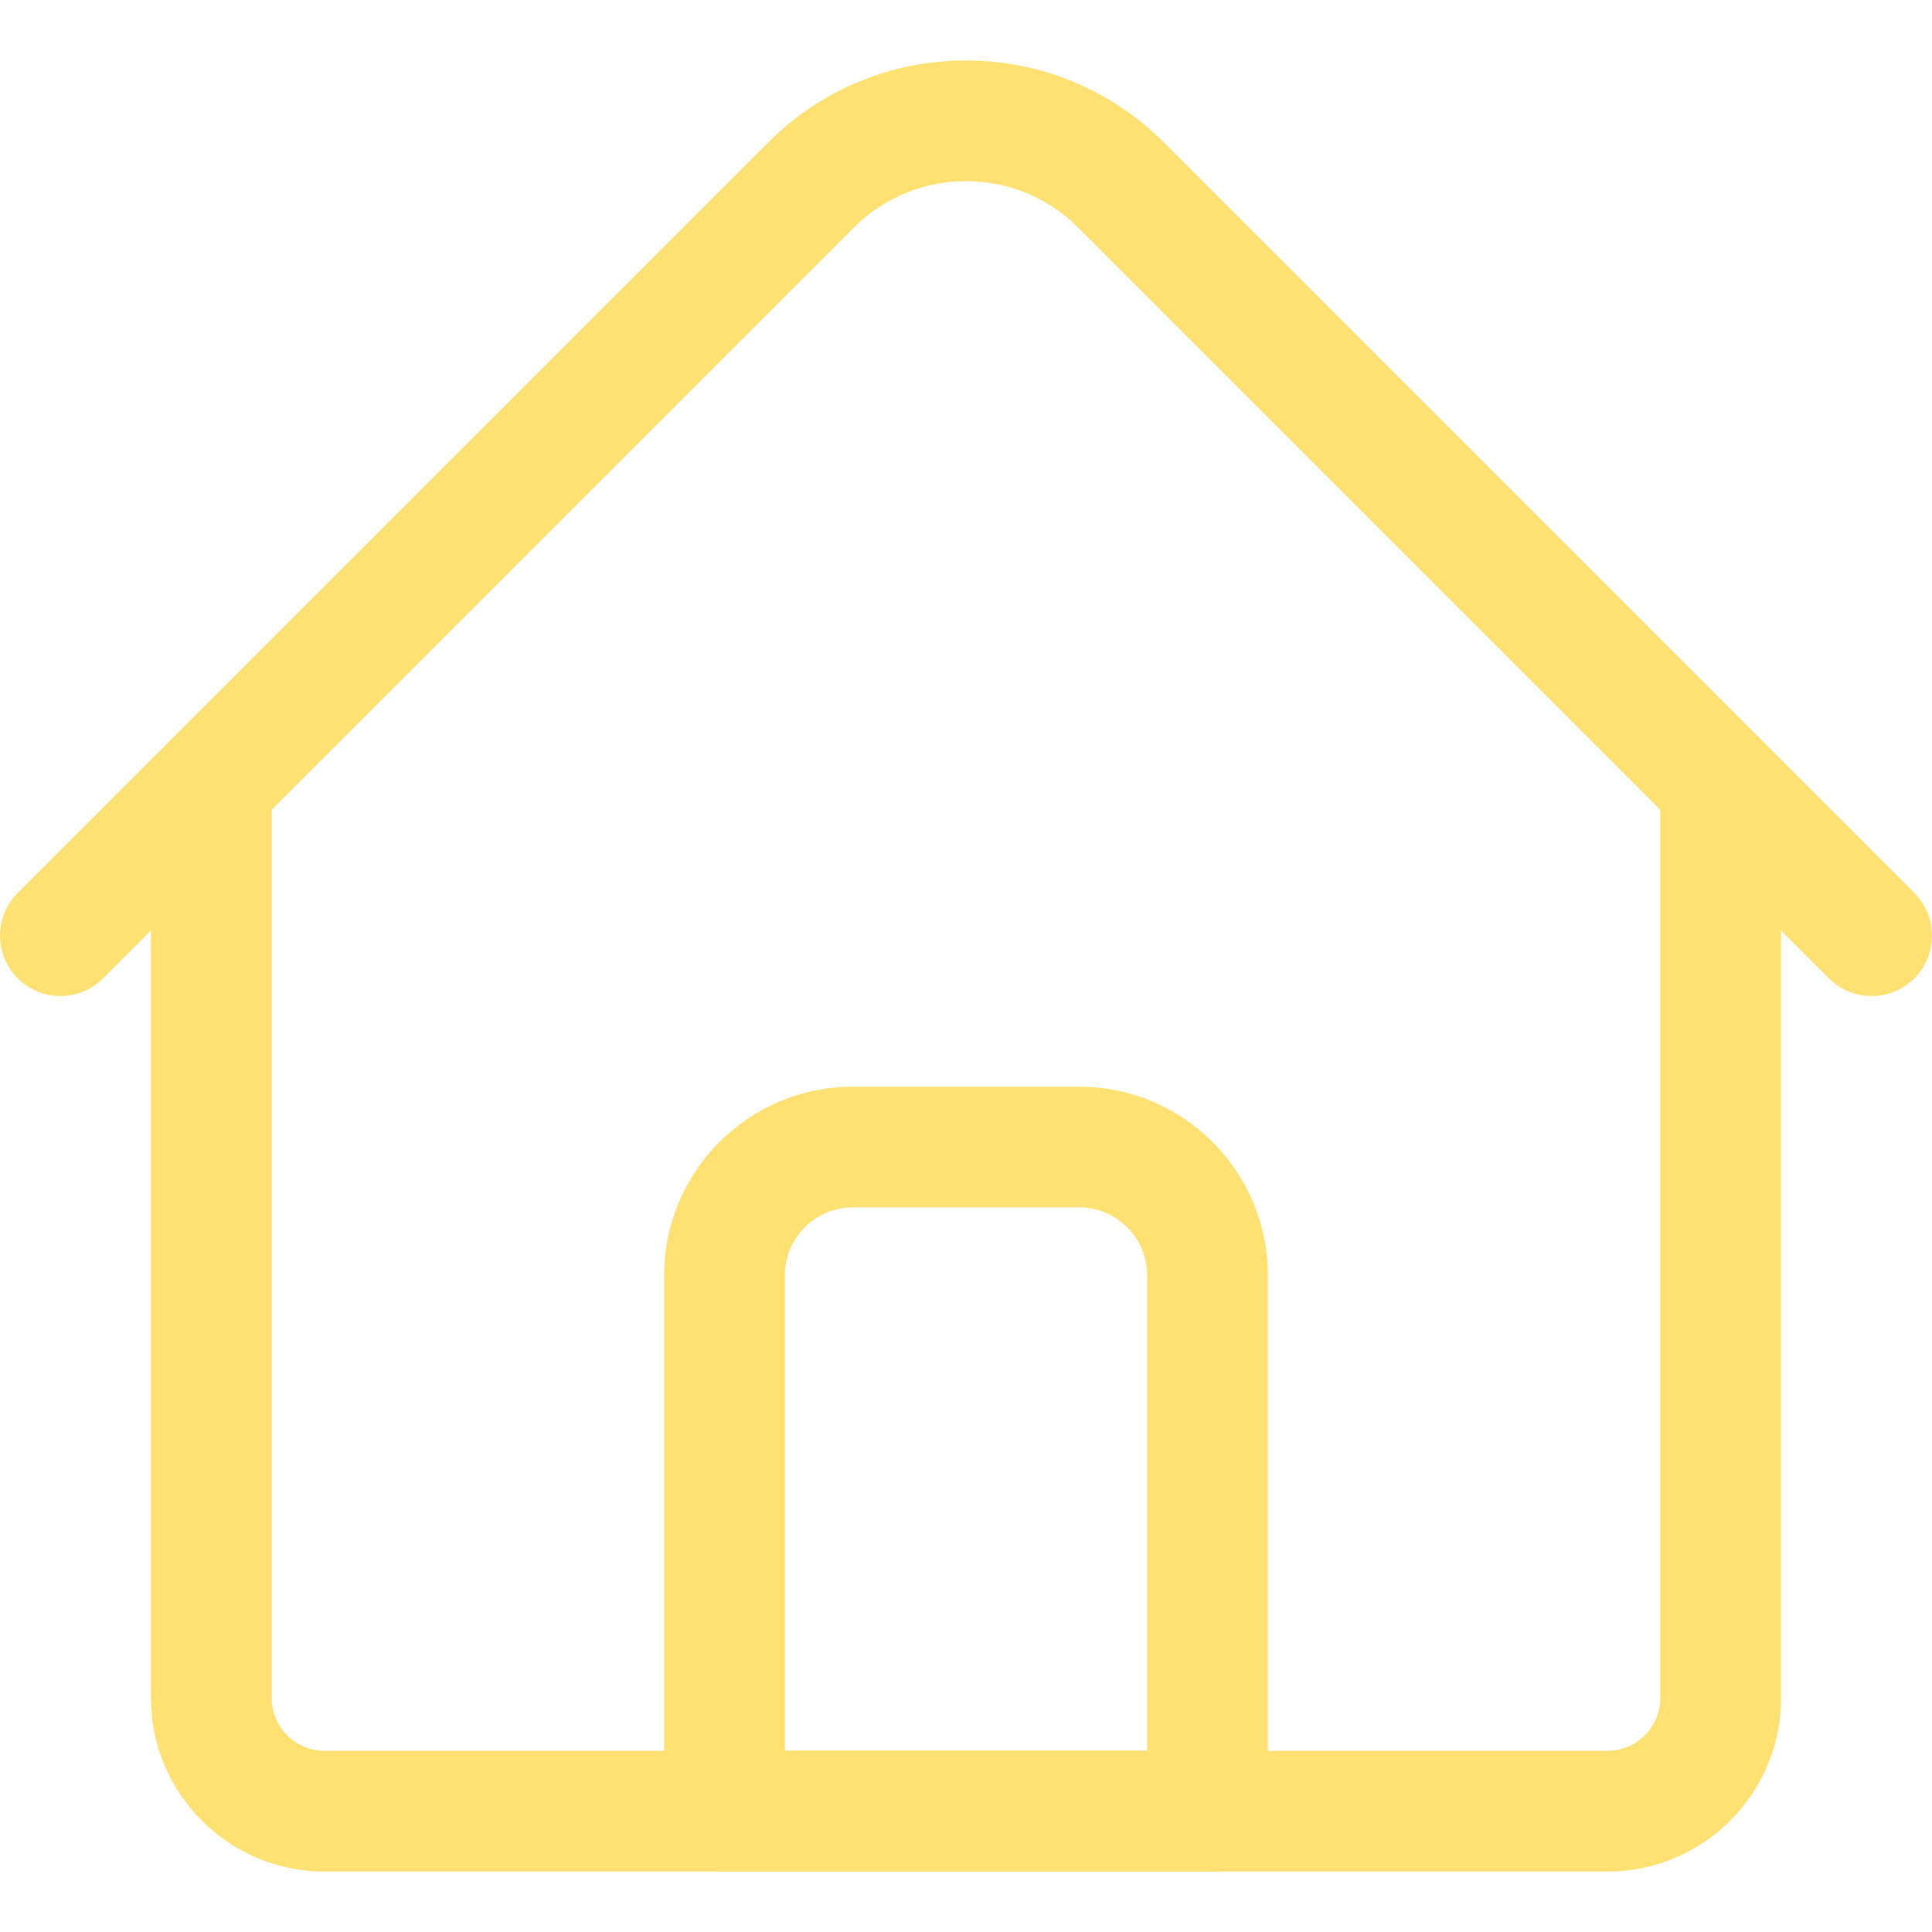 <svg width="25" height="25" viewBox="0 0 25 25" fill="none" xmlns="http://www.w3.org/2000/svg">
<path d="M20.801 24.218H4.199C2.961 24.218 1.953 23.21 1.953 21.972V10.154C1.953 9.723 2.303 9.373 2.734 9.373C3.166 9.373 3.516 9.723 3.516 10.154V21.972C3.516 22.349 3.822 22.655 4.199 22.655H20.801C21.178 22.655 21.484 22.349 21.484 21.972V10.154C21.484 9.723 21.834 9.373 22.266 9.373C22.697 9.373 23.047 9.723 23.047 10.154V21.972C23.047 23.21 22.039 24.218 20.801 24.218Z" fill="#FFE073"/>
<path d="M24.219 12.889C24.019 12.889 23.819 12.812 23.666 12.66L13.95 2.944C13.15 2.144 11.85 2.144 11.05 2.944L1.334 12.66C1.029 12.965 0.534 12.965 0.229 12.66C-0.076 12.355 -0.076 11.86 0.229 11.555L9.945 1.839C11.354 0.43 13.646 0.43 15.055 1.839L24.771 11.555C25.076 11.86 25.076 12.355 24.771 12.66C24.619 12.812 24.419 12.889 24.219 12.889Z" fill="#FFE073"/>
<path d="M15.625 24.218H9.375C8.944 24.218 8.594 23.868 8.594 23.437V16.503C8.594 15.157 9.689 14.062 11.035 14.062H13.965C15.311 14.062 16.406 15.157 16.406 16.503V23.437C16.406 23.868 16.056 24.218 15.625 24.218ZM10.156 22.655H14.844V16.503C14.844 16.018 14.45 15.624 13.965 15.624H11.035C10.55 15.624 10.156 16.018 10.156 16.503V22.655Z" fill="#FFE073"/>
</svg>
